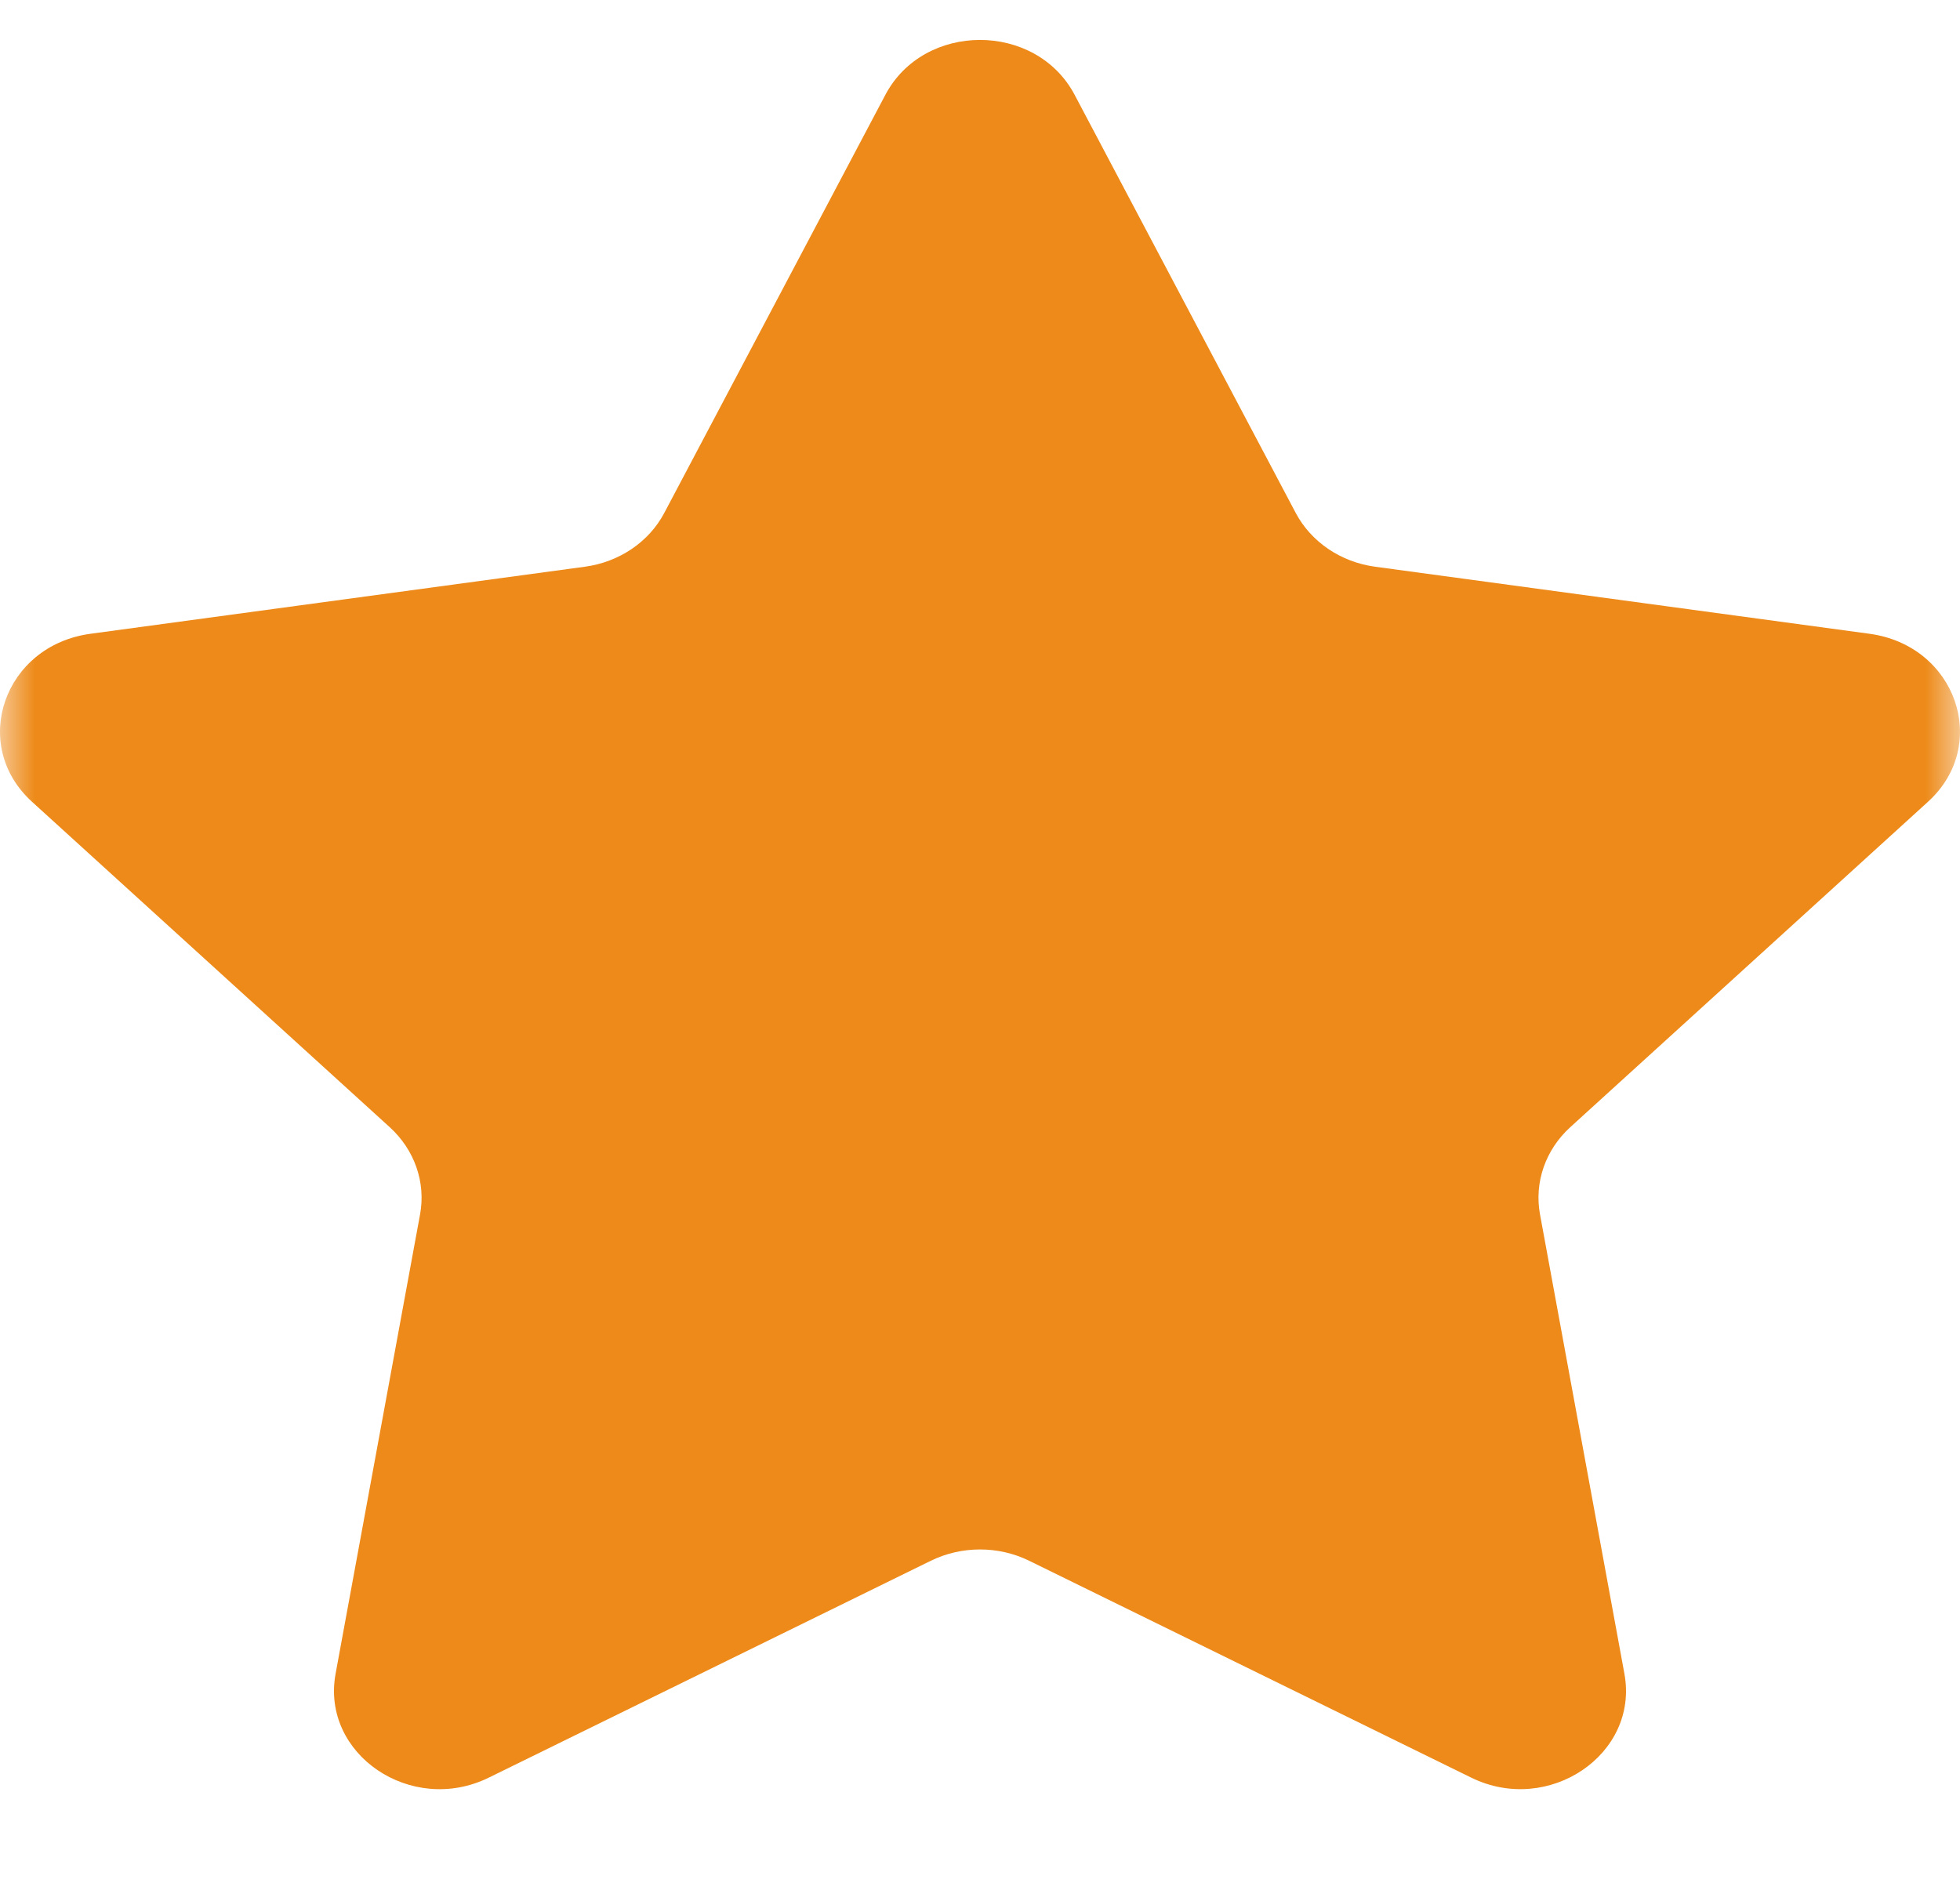 <svg xmlns="http://www.w3.org/2000/svg" width="28" height="27" viewBox="0 0 28 27" fill="none">
    <mask id="half">
      <rect x="0" y="0" width="28" height="27" fill="white" />
      <rect x="50%" y="0" width="28" height="27" fill="black" />
    </mask>
  <g clip-path="url(#clip0_25_36)" mask='url(#half)'>
    <path d="M15.352 1.355L18.51 7.328C18.73 7.743 19.154 8.031 19.645 8.097L26.707 9.055C27.944 9.223 28.438 10.641 27.543 11.455L22.433 16.104C22.078 16.427 21.916 16.893 22 17.35L23.206 23.914C23.417 25.064 22.124 25.94 21.018 25.398L14.702 22.299C14.263 22.084 13.738 22.084 13.298 22.299L6.982 25.398C5.876 25.941 4.583 25.064 4.794 23.914L6.001 17.35C6.085 16.893 5.922 16.427 5.567 16.104L0.457 11.455C-0.438 10.641 0.056 9.222 1.293 9.055L8.355 8.097C8.846 8.031 9.271 7.743 9.49 7.328L12.648 1.355C13.201 0.309 14.799 0.309 15.352 1.355Z" fill="#ED8A19"/>
  </g>
  <defs>
    <clipPath id="clip0_25_36">
      <rect width="28" height="26.133" fill="white"/>
    </clipPath>
  </defs>
</svg>